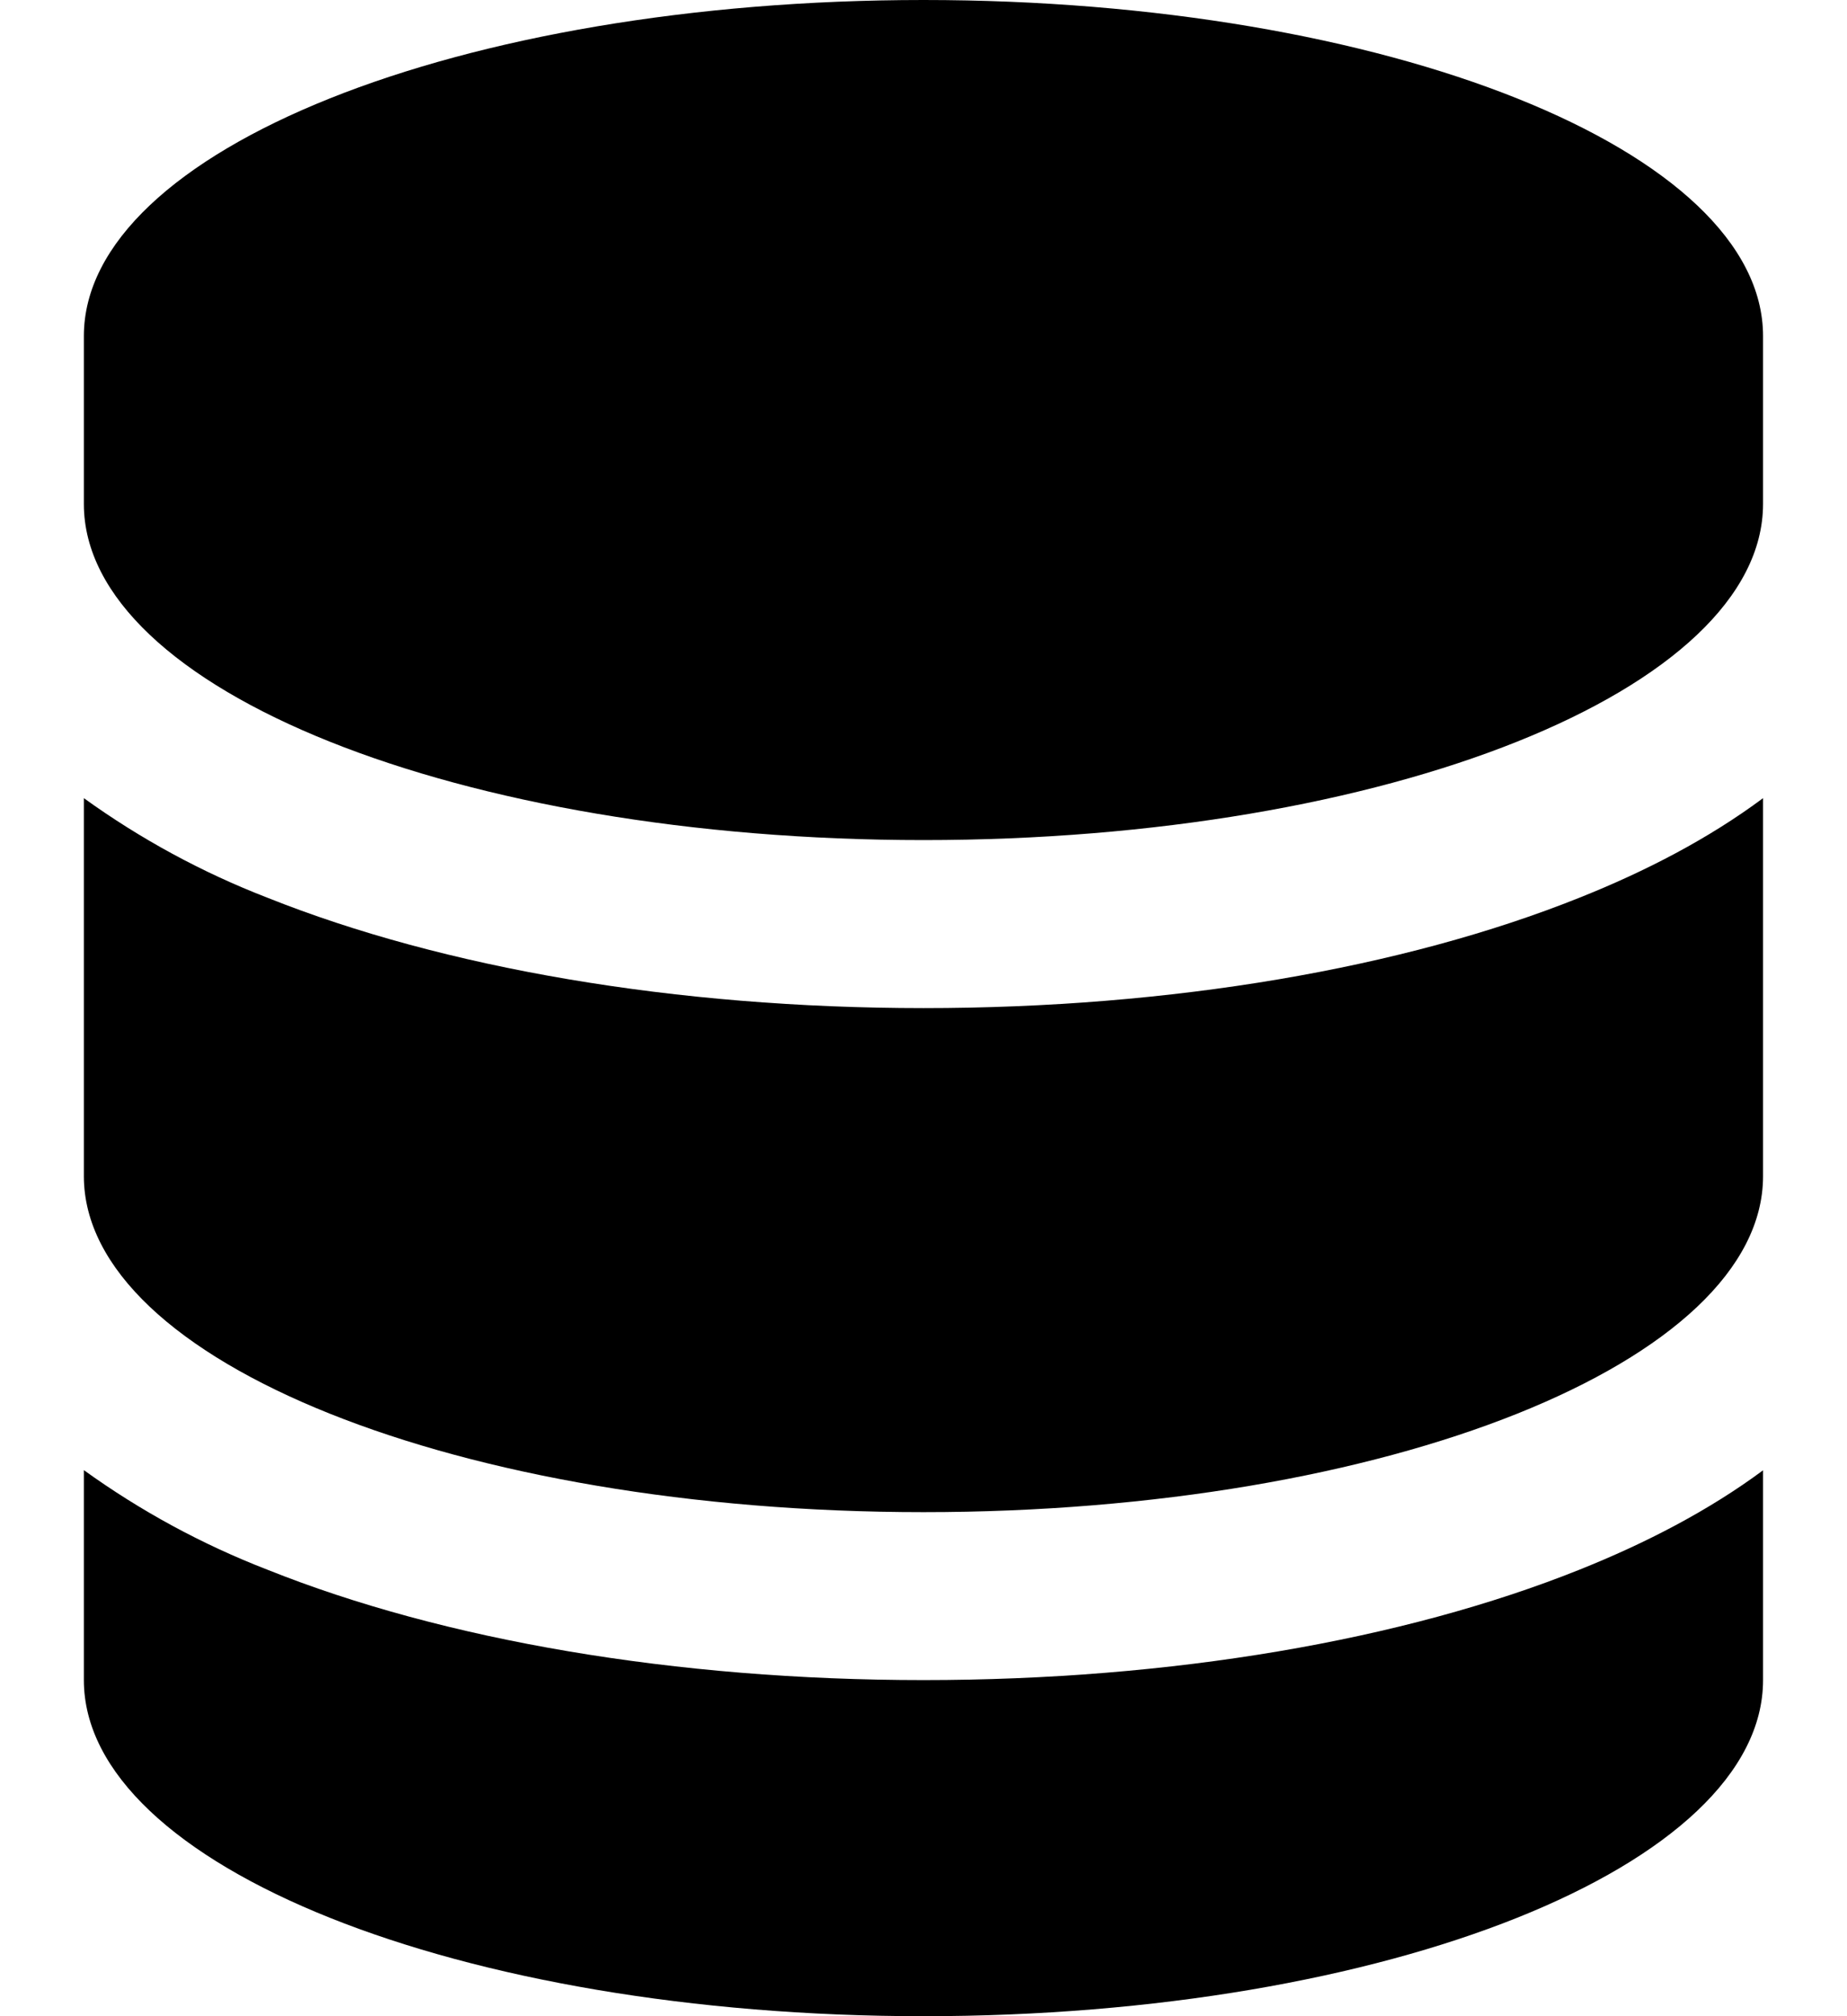 ﻿<?xml version="1.0" encoding="utf-8"?>
<svg version="1.1" xmlns:xlink="http://www.w3.org/1999/xlink" width="22px" height="24px" xmlns="http://www.w3.org/2000/svg">
  <defs>
    <pattern id="BGPattern" patternUnits="userSpaceOnUse" alignment="0 0" imageRepeat="None" />
    <mask fill="white" id="Clip6205">
      <path d="M 0.999 6  L 0.999 4  C 0.999 1.791  5.477 0  11 0  C 16.523 0  21 1.791  21 4  L 21 6  C 20.997 8.211  16.52 10  11 10  C 5.477 10  0.999 8.21  0.999 6  Z M 3.185 10.686  C 2.409 10.386  1.675 9.988  0.999 9.501  L 0.999 14.001  C 0.999 16.207  5.477 18  11 18  C 16.52 18  20.997 16.21  21 14.003  L 21 9.501  C 20.355 9.981  19.604 10.371  18.813 10.686  C 16.715 11.526  13.951 12  11 12  C 8.049 12  5.285 11.524  3.185 10.686  Z M 21 20  L 21 17.502  C 20.355 17.98  19.604 18.369  18.813 18.685  C 16.713 19.526  13.95 19.999  11 19.999  C 8.049 19.999  5.285 19.525  3.185 18.685  C 2.409 18.385  1.675 17.987  0.999 17.5  L 0.999 19.999  C 0.999 22.209  5.477 24  11 24  C 16.523 24  21 22.209  21 20  Z " fill-rule="evenodd" />
    </mask>
  </defs>
  <g>
    <path d="M 0.999 6  L 0.999 4  C 0.999 1.791  5.477 0  11 0  C 16.523 0  21 1.791  21 4  L 21 6  C 20.997 8.211  16.52 10  11 10  C 5.477 10  0.999 8.21  0.999 6  Z M 3.185 10.686  C 2.409 10.386  1.675 9.988  0.999 9.501  L 0.999 14.001  C 0.999 16.207  5.477 18  11 18  C 16.52 18  20.997 16.21  21 14.003  L 21 9.501  C 20.355 9.981  19.604 10.371  18.813 10.686  C 16.715 11.526  13.951 12  11 12  C 8.049 12  5.285 11.524  3.185 10.686  Z M 21 20  L 21 17.502  C 20.355 17.98  19.604 18.369  18.813 18.685  C 16.713 19.526  13.95 19.999  11 19.999  C 8.049 19.999  5.285 19.525  3.185 18.685  C 2.409 18.385  1.675 17.987  0.999 17.5  L 0.999 19.999  C 0.999 22.209  5.477 24  11 24  C 16.523 24  21 22.209  21 20  Z " fill-rule="nonzero" fill="rgba(0, 0, 0, 1)" stroke="none" class="fill" />
    <path d="M 0.999 6  L 0.999 4  C 0.999 1.791  5.477 0  11 0  C 16.523 0  21 1.791  21 4  L 21 6  C 20.997 8.211  16.52 10  11 10  C 5.477 10  0.999 8.21  0.999 6  Z " stroke-width="0" stroke-dasharray="0" stroke="rgba(255, 255, 255, 0)" fill="none" class="stroke" mask="url(#Clip6205)" />
    <path d="M 3.185 10.686  C 2.409 10.386  1.675 9.988  0.999 9.501  L 0.999 14.001  C 0.999 16.207  5.477 18  11 18  C 16.52 18  20.997 16.21  21 14.003  L 21 9.501  C 20.355 9.981  19.604 10.371  18.813 10.686  C 16.715 11.526  13.951 12  11 12  C 8.049 12  5.285 11.524  3.185 10.686  Z " stroke-width="0" stroke-dasharray="0" stroke="rgba(255, 255, 255, 0)" fill="none" class="stroke" mask="url(#Clip6205)" />
    <path d="M 21 20  L 21 17.502  C 20.355 17.98  19.604 18.369  18.813 18.685  C 16.713 19.526  13.95 19.999  11 19.999  C 8.049 19.999  5.285 19.525  3.185 18.685  C 2.409 18.385  1.675 17.987  0.999 17.5  L 0.999 19.999  C 0.999 22.209  5.477 24  11 24  C 16.523 24  21 22.209  21 20  Z " stroke-width="0" stroke-dasharray="0" stroke="rgba(255, 255, 255, 0)" fill="none" class="stroke" mask="url(#Clip6205)" />
  </g>
</svg>